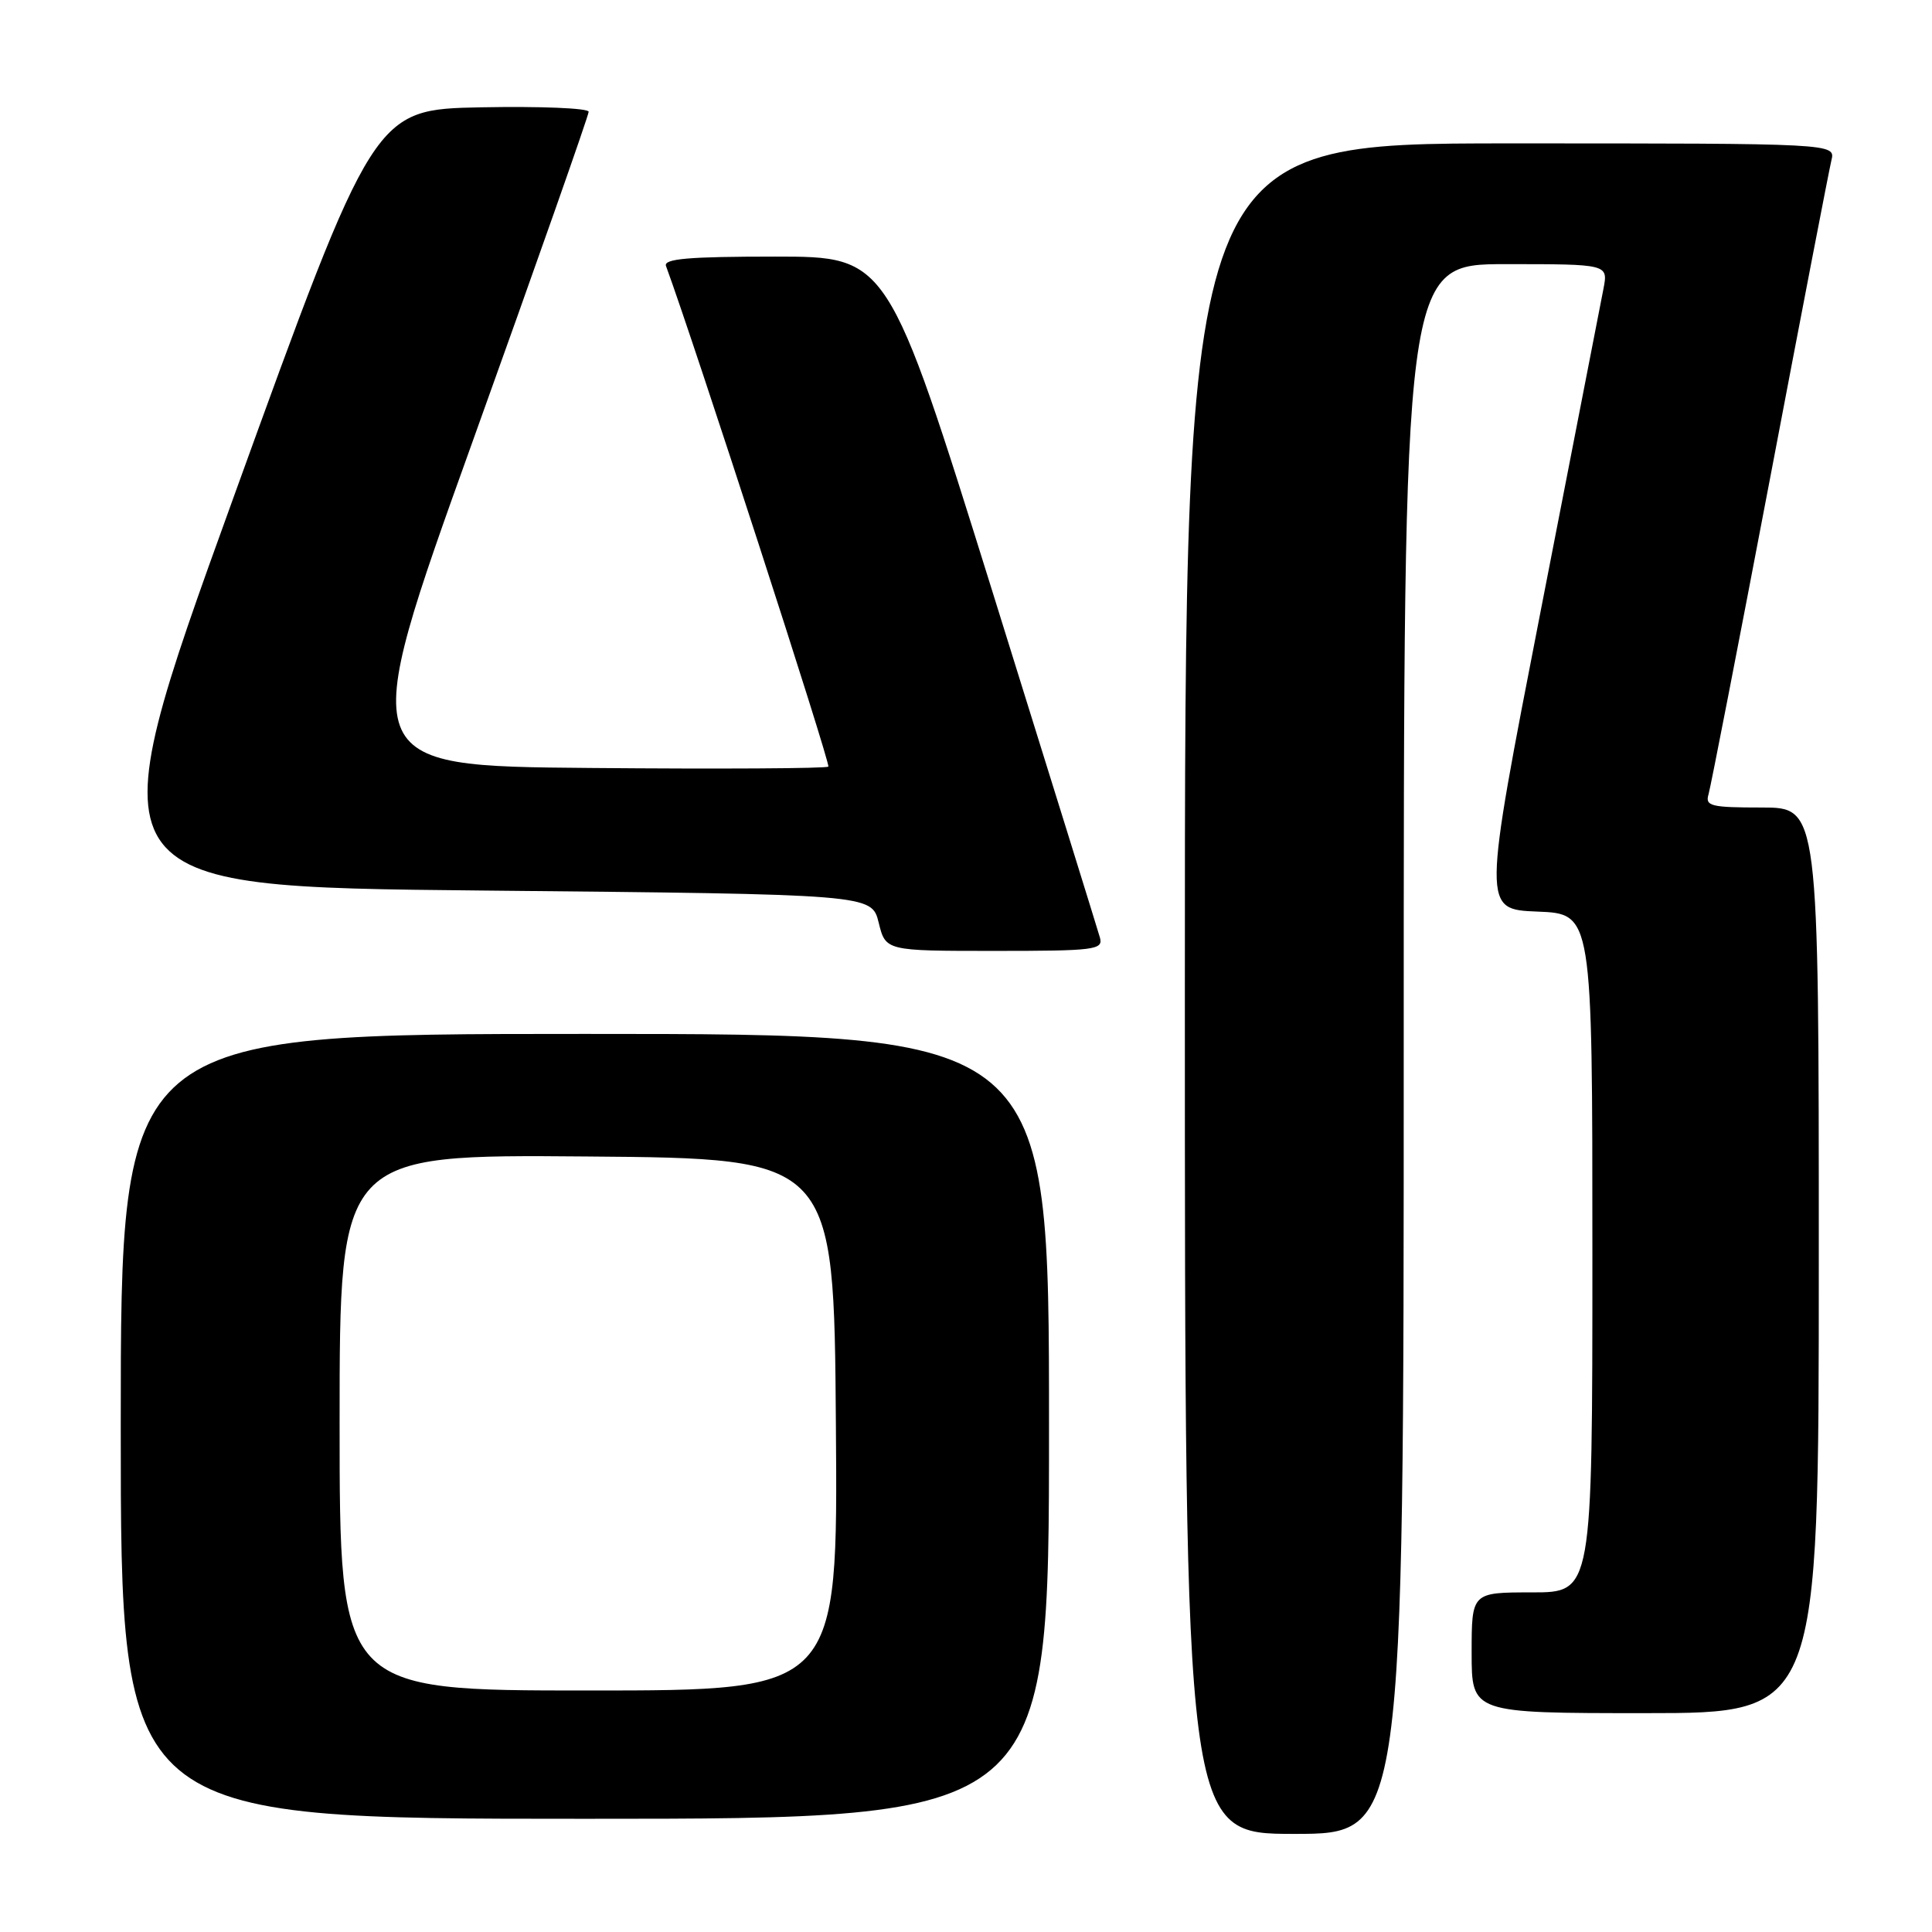<?xml version="1.0" encoding="UTF-8" standalone="no"?>
<!DOCTYPE svg PUBLIC "-//W3C//DTD SVG 1.1//EN" "http://www.w3.org/Graphics/SVG/1.1/DTD/svg11.dtd" >
<svg xmlns="http://www.w3.org/2000/svg" xmlns:xlink="http://www.w3.org/1999/xlink" version="1.1" viewBox="0 0 256 256">
 <g >
 <path fill="currentColor"
d=" M 186.00 139.00 C 186.00 35.00 186.00 35.00 199.55 35.00 C 213.09 35.00 213.09 35.00 212.47 38.25 C 212.12 40.04 208.37 59.27 204.14 81.00 C 196.44 120.50 196.44 120.50 203.72 120.79 C 211.00 121.08 211.00 121.08 211.00 166.04 C 211.00 211.00 211.00 211.00 203.00 211.00 C 195.00 211.00 195.00 211.00 195.00 219.00 C 195.00 227.00 195.00 227.00 218.00 227.00 C 241.00 227.00 241.00 227.00 241.00 167.00 C 241.00 107.00 241.00 107.00 233.43 107.00 C 226.69 107.00 225.92 106.81 226.39 105.25 C 226.67 104.29 230.33 85.50 234.52 63.50 C 238.70 41.50 242.37 22.49 242.67 21.25 C 243.22 19.00 243.22 19.00 200.11 19.00 C 157.00 19.00 157.00 19.00 157.00 131.00 C 157.00 243.00 157.00 243.00 171.50 243.00 C 186.00 243.00 186.00 243.00 186.00 139.00 Z  M 139.00 189.00 C 139.00 137.00 139.00 137.00 77.50 137.00 C 16.00 137.00 16.00 137.00 16.00 189.00 C 16.00 241.00 16.00 241.00 77.50 241.00 C 139.00 241.00 139.00 241.00 139.00 189.00 Z  M 145.75 124.25 C 145.48 123.29 139.05 102.59 131.46 78.25 C 117.65 34.00 117.65 34.00 102.72 34.00 C 91.19 34.00 87.89 34.29 88.25 35.25 C 91.96 45.34 110.09 101.25 109.76 101.58 C 109.51 101.83 95.33 101.91 78.24 101.76 C 47.18 101.50 47.18 101.50 62.59 58.59 C 71.07 34.99 78.00 15.29 78.00 14.81 C 78.00 14.33 71.60 14.07 63.77 14.22 C 49.55 14.50 49.55 14.50 30.91 66.00 C 12.28 117.50 12.28 117.50 63.89 118.00 C 115.50 118.50 115.50 118.50 116.43 122.25 C 117.35 126.00 117.35 126.00 131.79 126.00 C 145.06 126.00 146.19 125.86 145.75 124.25 Z  M 45.00 188.49 C 45.00 152.97 45.00 152.97 77.75 153.24 C 110.50 153.50 110.50 153.50 110.76 188.75 C 111.03 224.00 111.03 224.00 78.01 224.00 C 45.00 224.00 45.00 224.00 45.00 188.49 Z "/>
</g>
</svg>